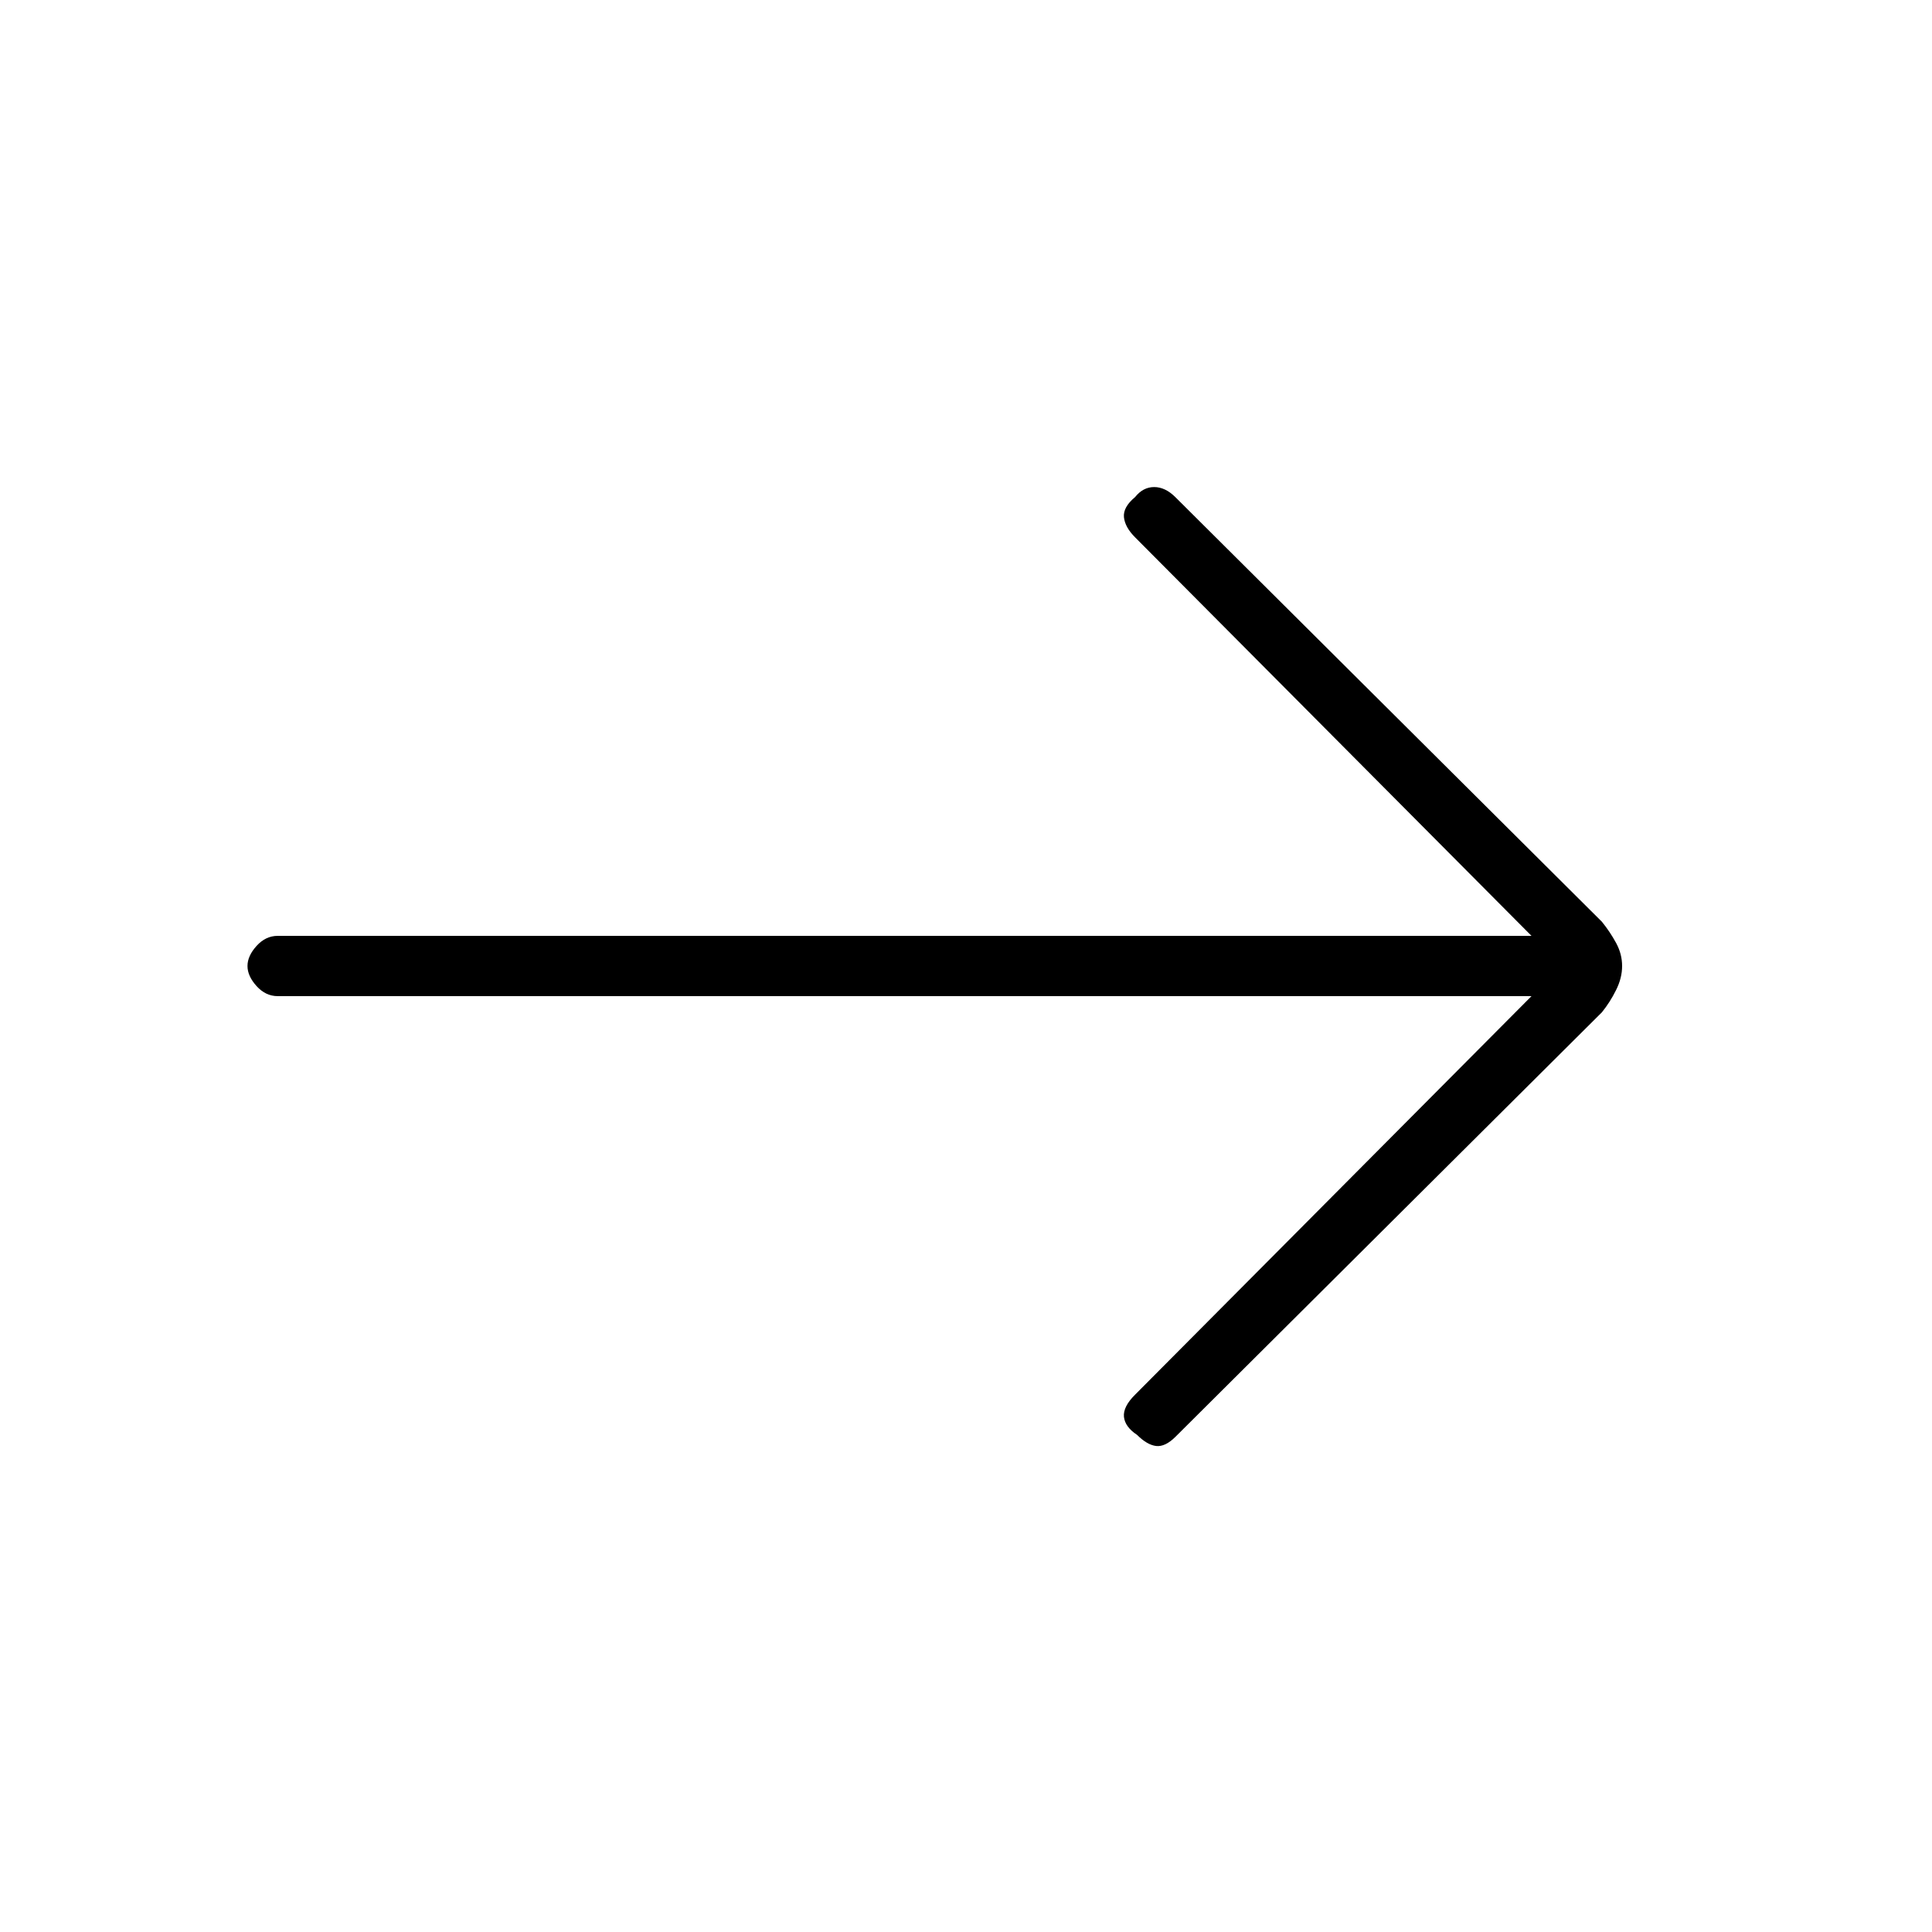 <svg xmlns="http://www.w3.org/2000/svg" height="20" width="20"><path d="M11.771 14.854q-.125-.083-.136-.187-.01-.105.115-.229l4.104-4.126H2.875q-.125 0-.219-.104T2.562 10q0-.104.094-.208t.219-.104h12.979L11.75 5.562q-.104-.104-.115-.208-.01-.104.115-.208.083-.104.198-.104.114 0 .219.104l4.416 4.396q.084.104.146.218.063.115.063.24 0 .125-.063.25-.062.125-.146.229l-4.416 4.396q-.105.104-.198.094-.094-.011-.198-.115Z"/></svg>